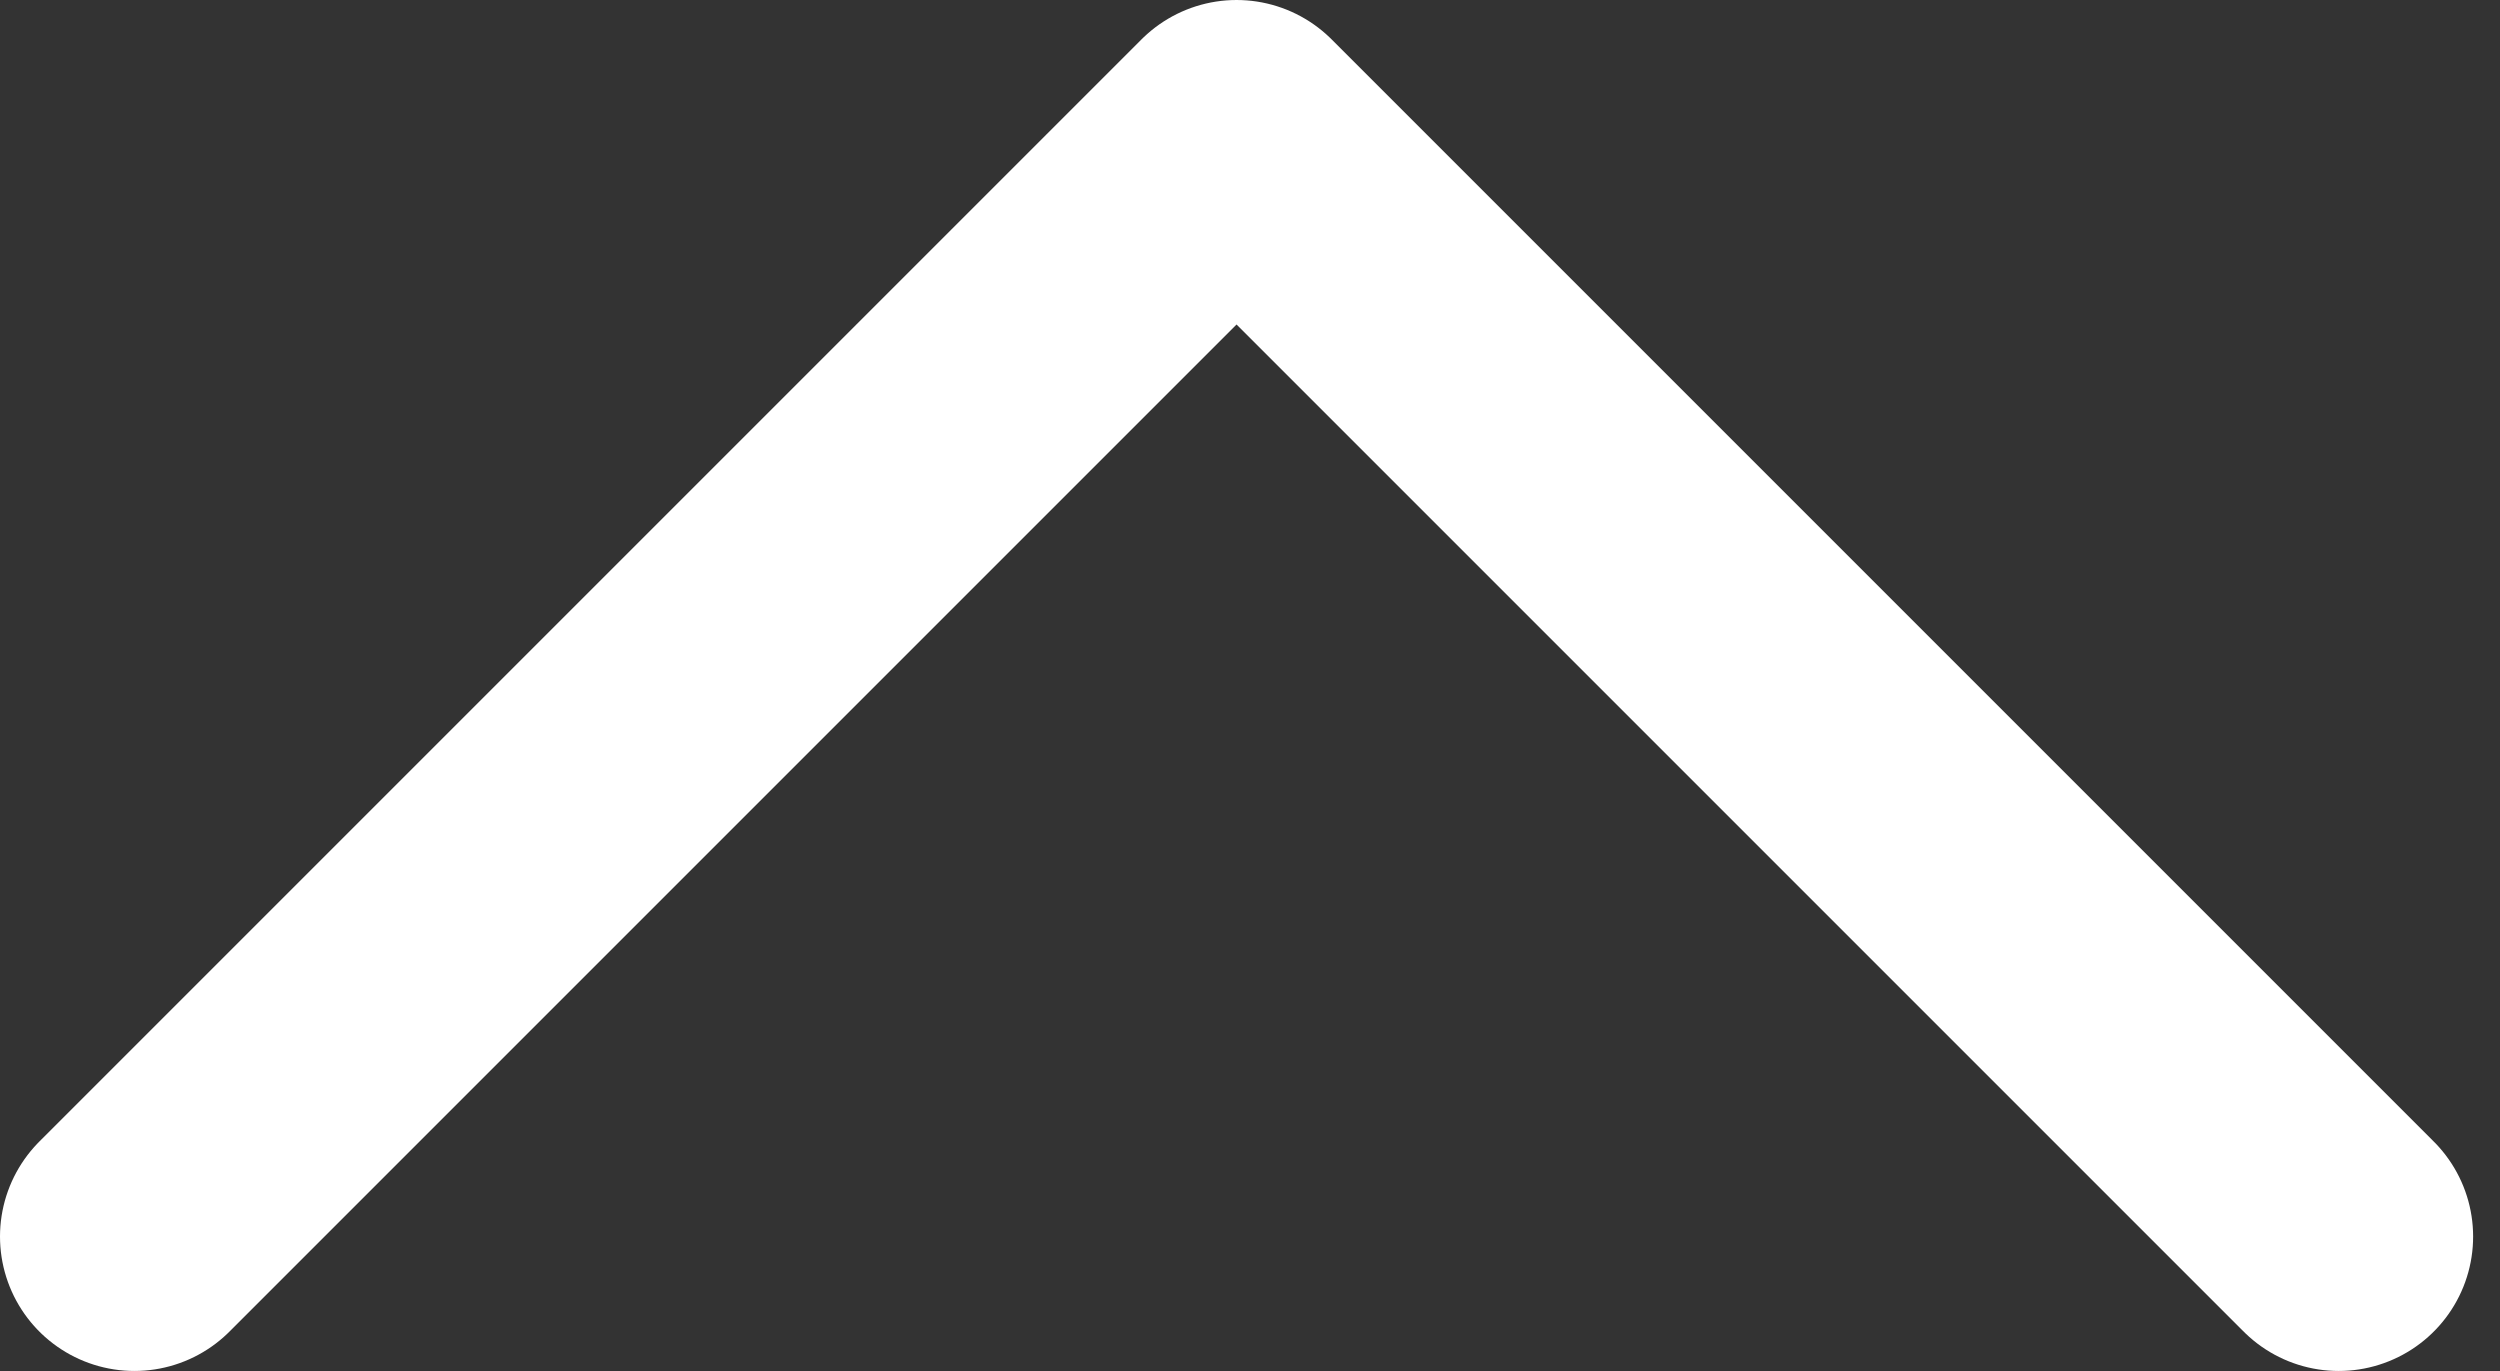 <svg version="1.1" id="_x31__1_" xmlns="http://www.w3.org/2000/svg" x="0" y="0" viewBox="0 0 9.3 5.1" xml:space="preserve"><rect x="0" y="0" width="9.3" height="5.1" fill="#333333" stroke="none"/><path id="_x31_" fill="none" stroke="#fff" stroke-linecap="round" stroke-linejoin="round" stroke-miterlimit="10" d="M.5 4.6L4.6.5l4.1 4.1"/></svg>
